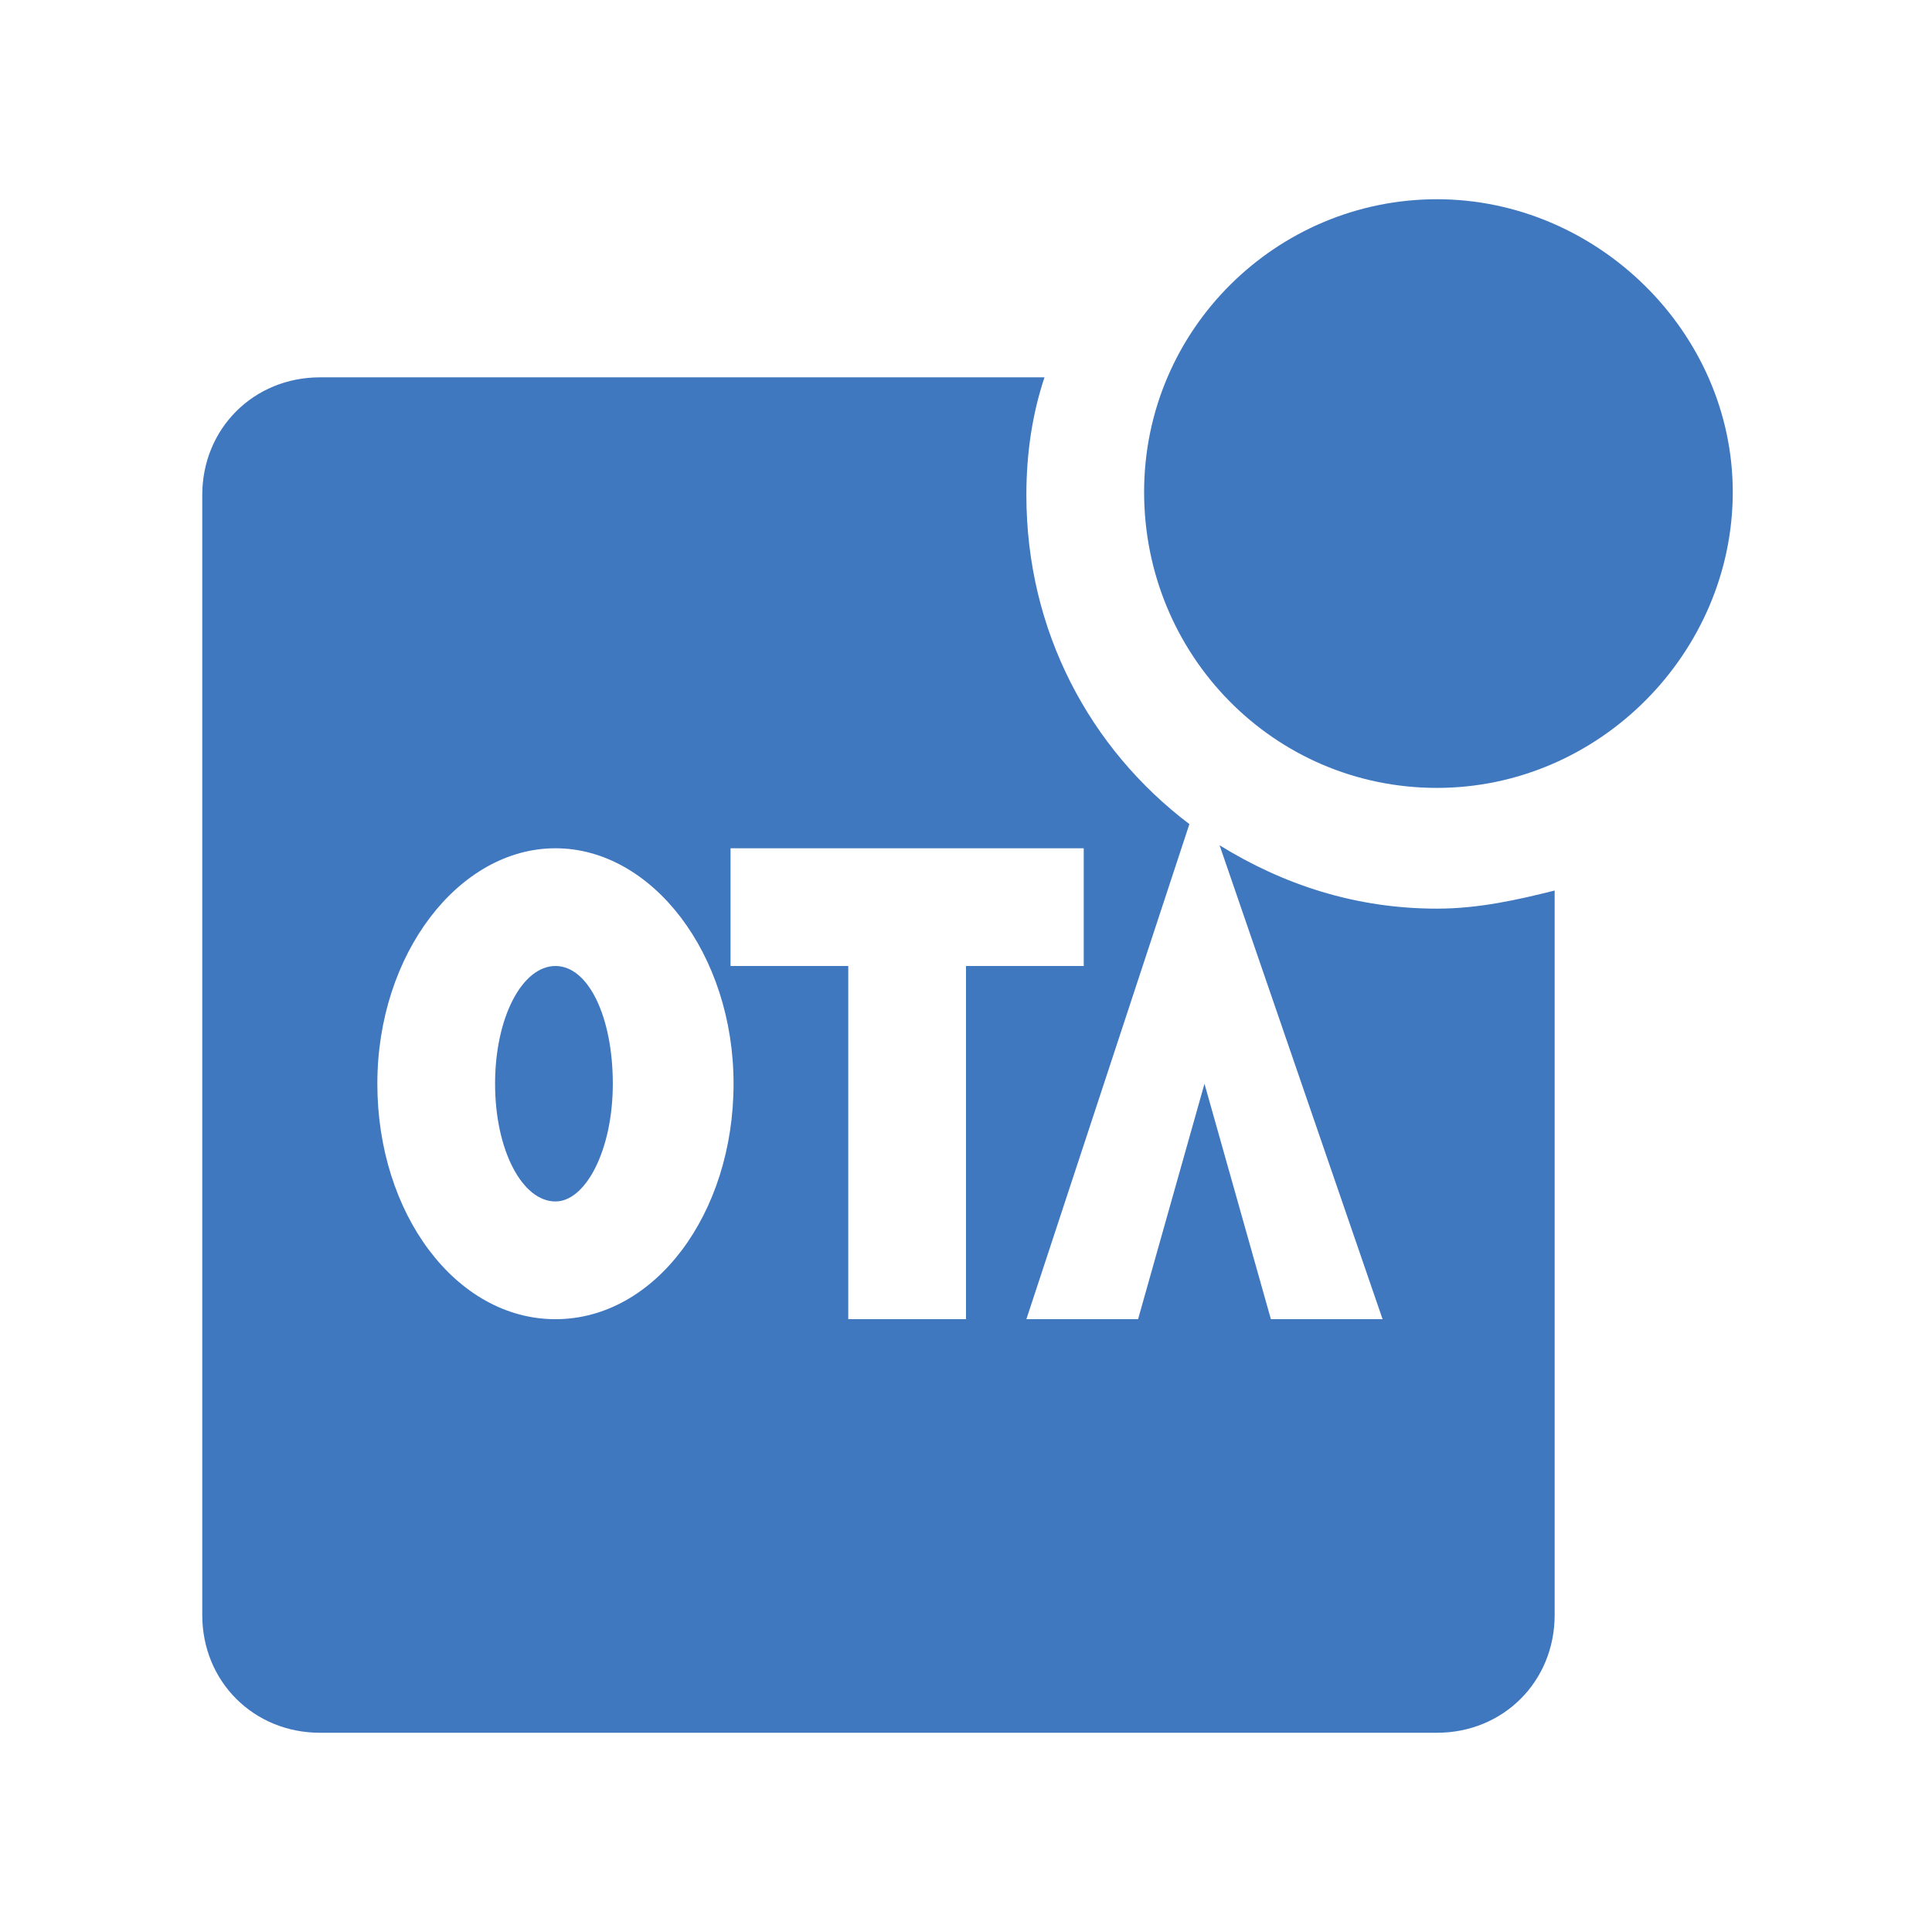 <?xml version="1.0" encoding="utf-8"?>
<!-- Generator: Adobe Illustrator 21.1.0, SVG Export Plug-In . SVG Version: 6.00 Build 0)  -->
<svg version="1.1" id="图层_1" xmlns="http://www.w3.org/2000/svg" xmlns:xlink="http://www.w3.org/1999/xlink" x="0px" y="0px"
	 viewBox="0 0 64 64" style="enable-background:new 0 0 64 64;" xml:space="preserve">
<style type="text/css">
	.st0{fill-rule:evenodd;clip-rule:evenodd;fill:#3F78BF;}
	.st1{fill-rule:evenodd;clip-rule:evenodd;fill:#4C4C4C;}
	.st2{fill-rule:evenodd;clip-rule:evenodd;fill:none;}
</style>
<path class="st0" d="M47.6,26.1c-5.4,0-9.7-4.4-9.7-9.8s4.4-9.7,9.7-9.7s9.8,4.4,9.8,9.7S53,26.1,47.6,26.1z M39.4,27.3L34,43.7h3.7
	l2.2-7.8l2.2,7.8h3.7L40.4,28c2.1,1.3,4.5,2.1,7.2,2.1c1.4,0,2.7-0.3,3.9-0.6v24c0,2.2-1.7,3.9-3.9,3.9h-37c-2.2,0-3.9-1.7-3.9-3.9
	V16.4c0-2.2,1.7-3.9,3.9-3.9h24C34.2,13.7,34,15,34,16.4C34,20.9,36.1,24.8,39.4,27.3z M18.4,28.1c-3.2,0-5.9,3.5-5.9,7.8
	s2.6,7.8,5.9,7.8s5.9-3.5,5.9-7.8S21.6,28.1,18.4,28.1z M24.2,32h3.9v11.7H32V32h3.9v-3.9H24.2V32z M18.4,39.8c-1.1,0-2-1.7-2-3.9
	c0-2.2,0.9-3.9,2-3.9s1.9,1.7,1.9,3.9C20.3,38.1,19.4,39.8,18.4,39.8z"/>
</svg>
